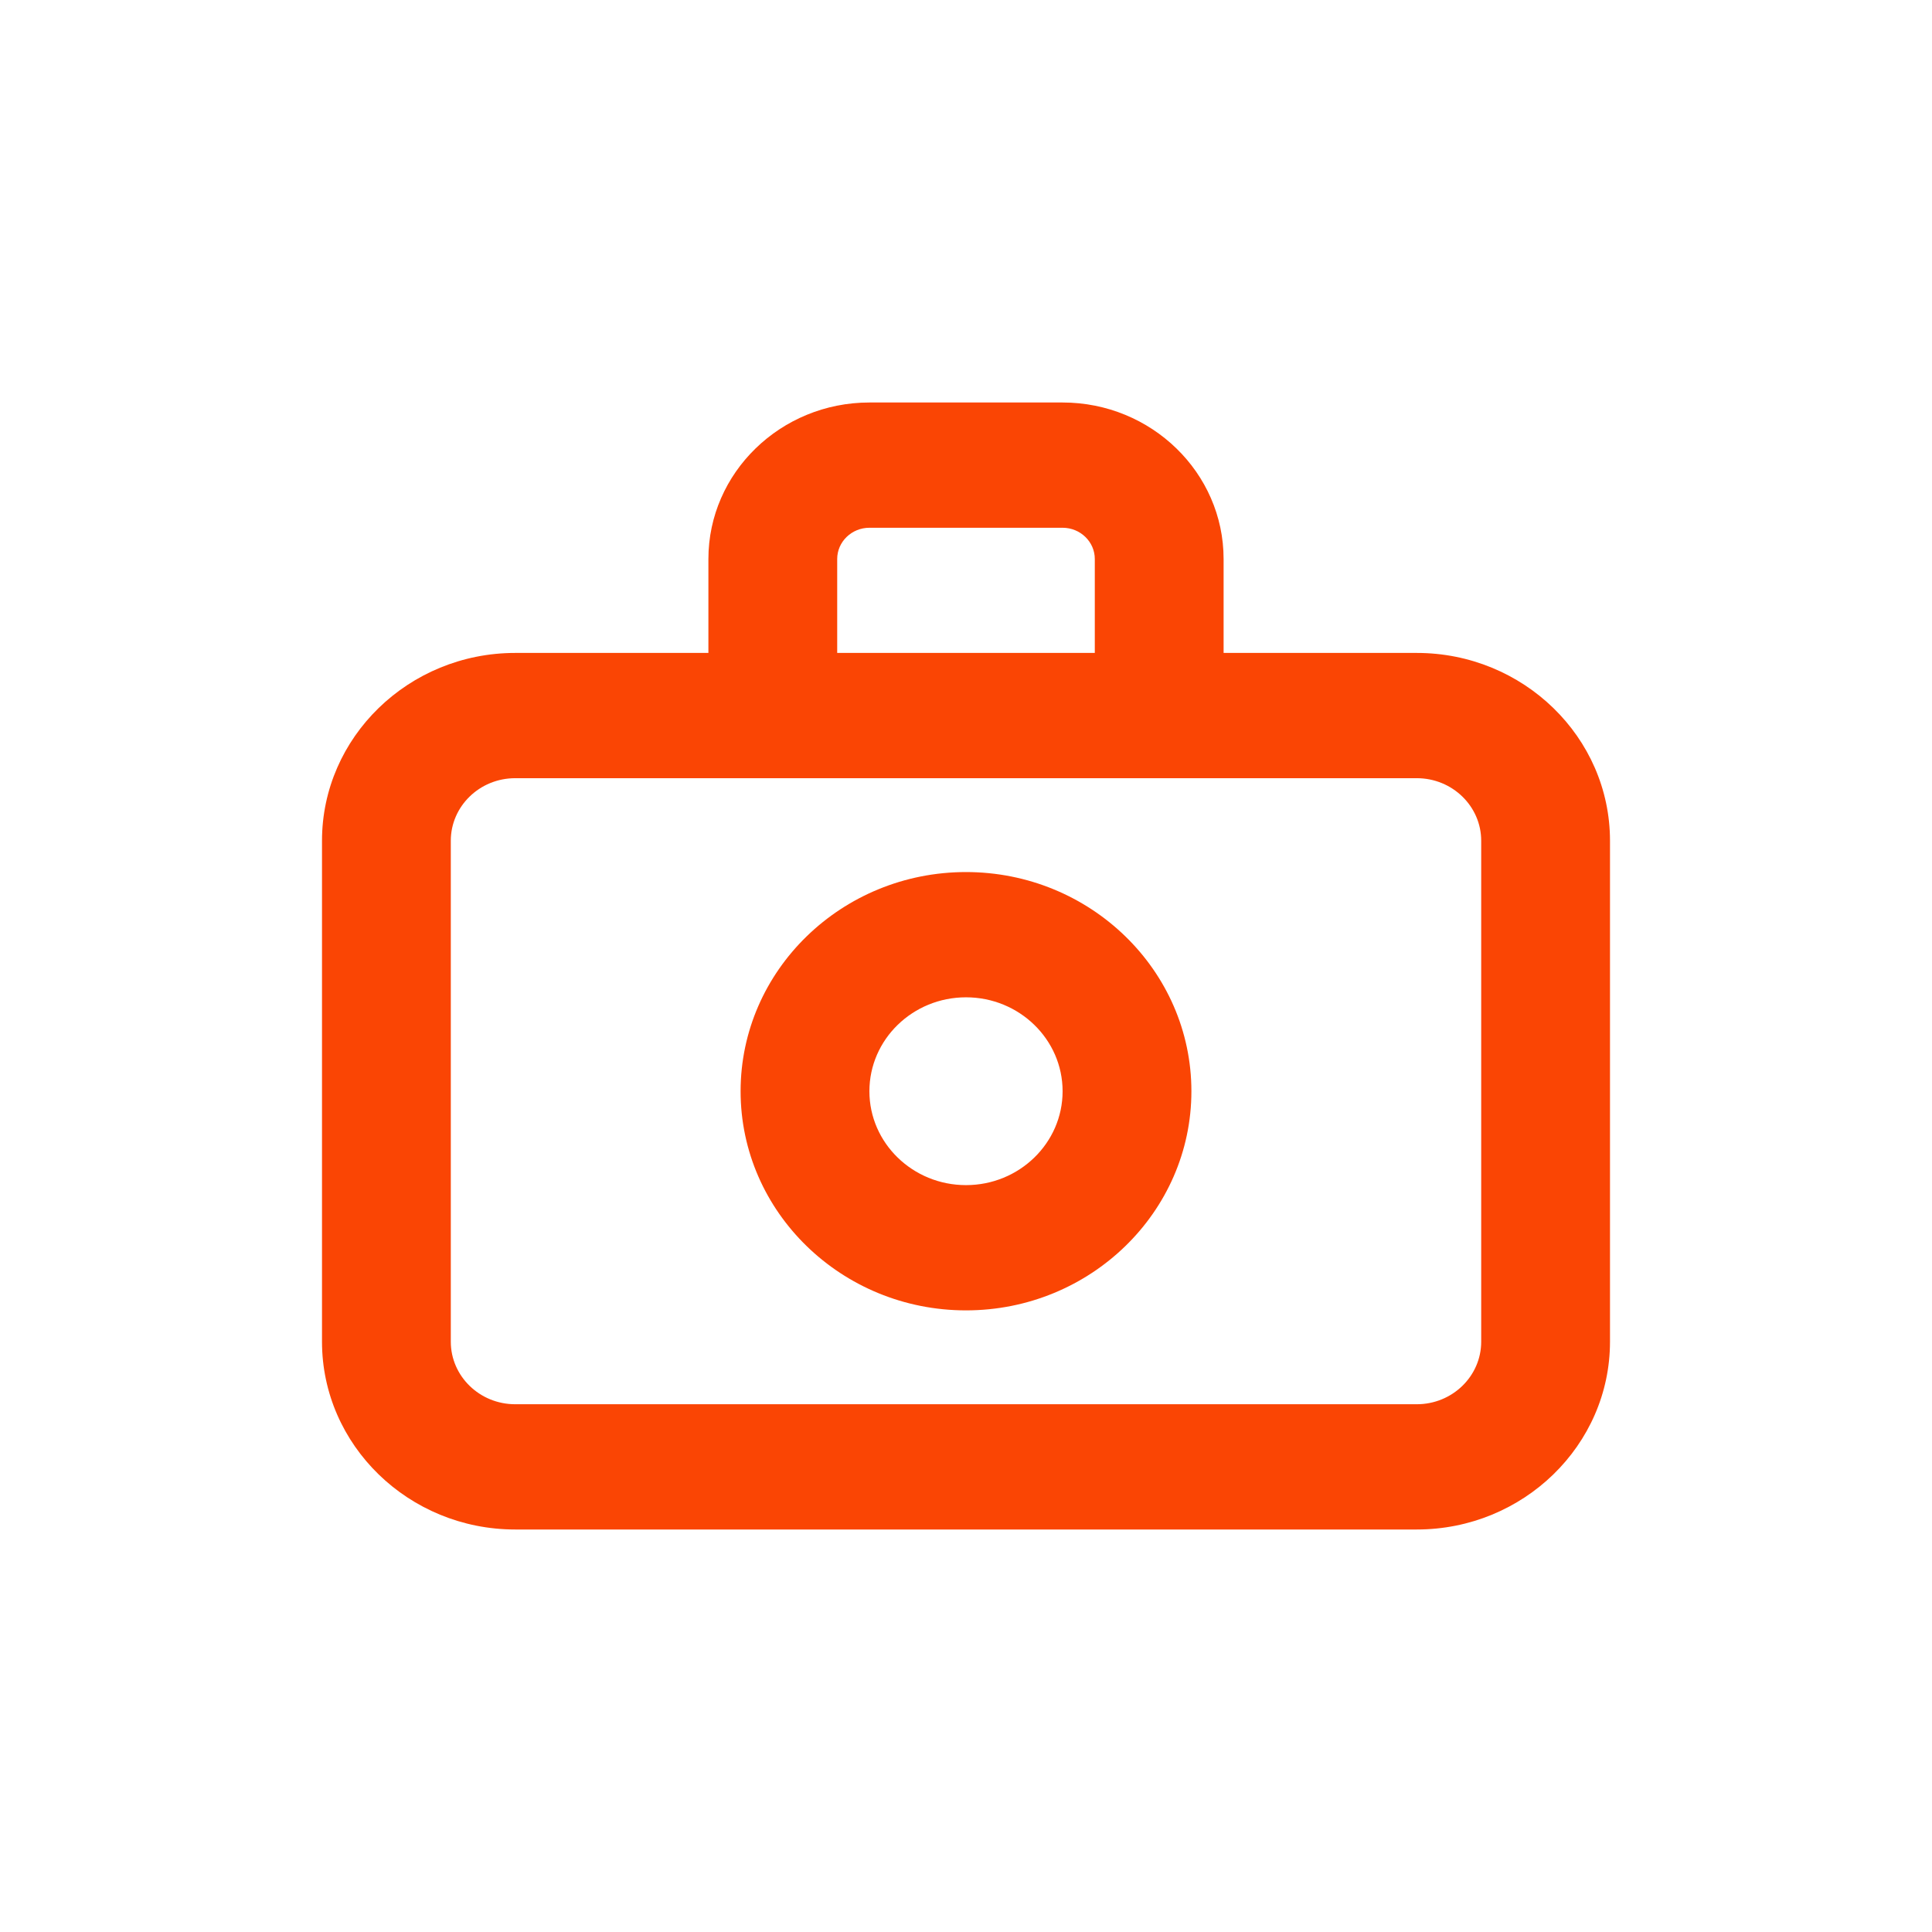 <svg width="24" height="24" viewBox="0 0 24 24" fill="none" xmlns="http://www.w3.org/2000/svg">
<rect width="24" height="24" fill="white"/>
<path d="M12 14.722C11.338 14.722 10.8 14.199 10.8 13.556C10.8 12.912 11.338 12.389 12 12.389C12.662 12.389 13.2 12.912 13.2 13.556C13.2 14.199 12.662 14.722 12 14.722ZM12 10.833C10.456 10.833 9.2 12.054 9.2 13.556C9.2 15.057 10.456 16.278 12 16.278C13.544 16.278 14.8 15.057 14.8 13.556C14.8 12.054 13.544 10.833 12 10.833ZM18.4 16.667C18.4 17.095 18.042 17.444 17.6 17.444H6.4C5.958 17.444 5.6 17.095 5.6 16.667V10.444C5.6 10.016 5.958 9.667 6.4 9.667H17.6C18.042 9.667 18.4 10.016 18.4 10.444V16.667ZM10.4 6.944C10.4 6.73 10.58 6.556 10.8 6.556H13.2C13.42 6.556 13.6 6.73 13.6 6.944V8.111H10.4V6.944ZM17.6 8.111H15.2V6.944C15.2 5.873 14.303 5 13.2 5H10.8C9.697 5 8.8 5.873 8.8 6.944V8.111H6.4C5.077 8.111 4 9.158 4 10.444V16.667C4 17.953 5.077 19 6.4 19H17.6C18.923 19 20 17.953 20 16.667V10.444C20 9.158 18.923 8.111 17.6 8.111Z" fill="#FA4504"/>
</svg>

